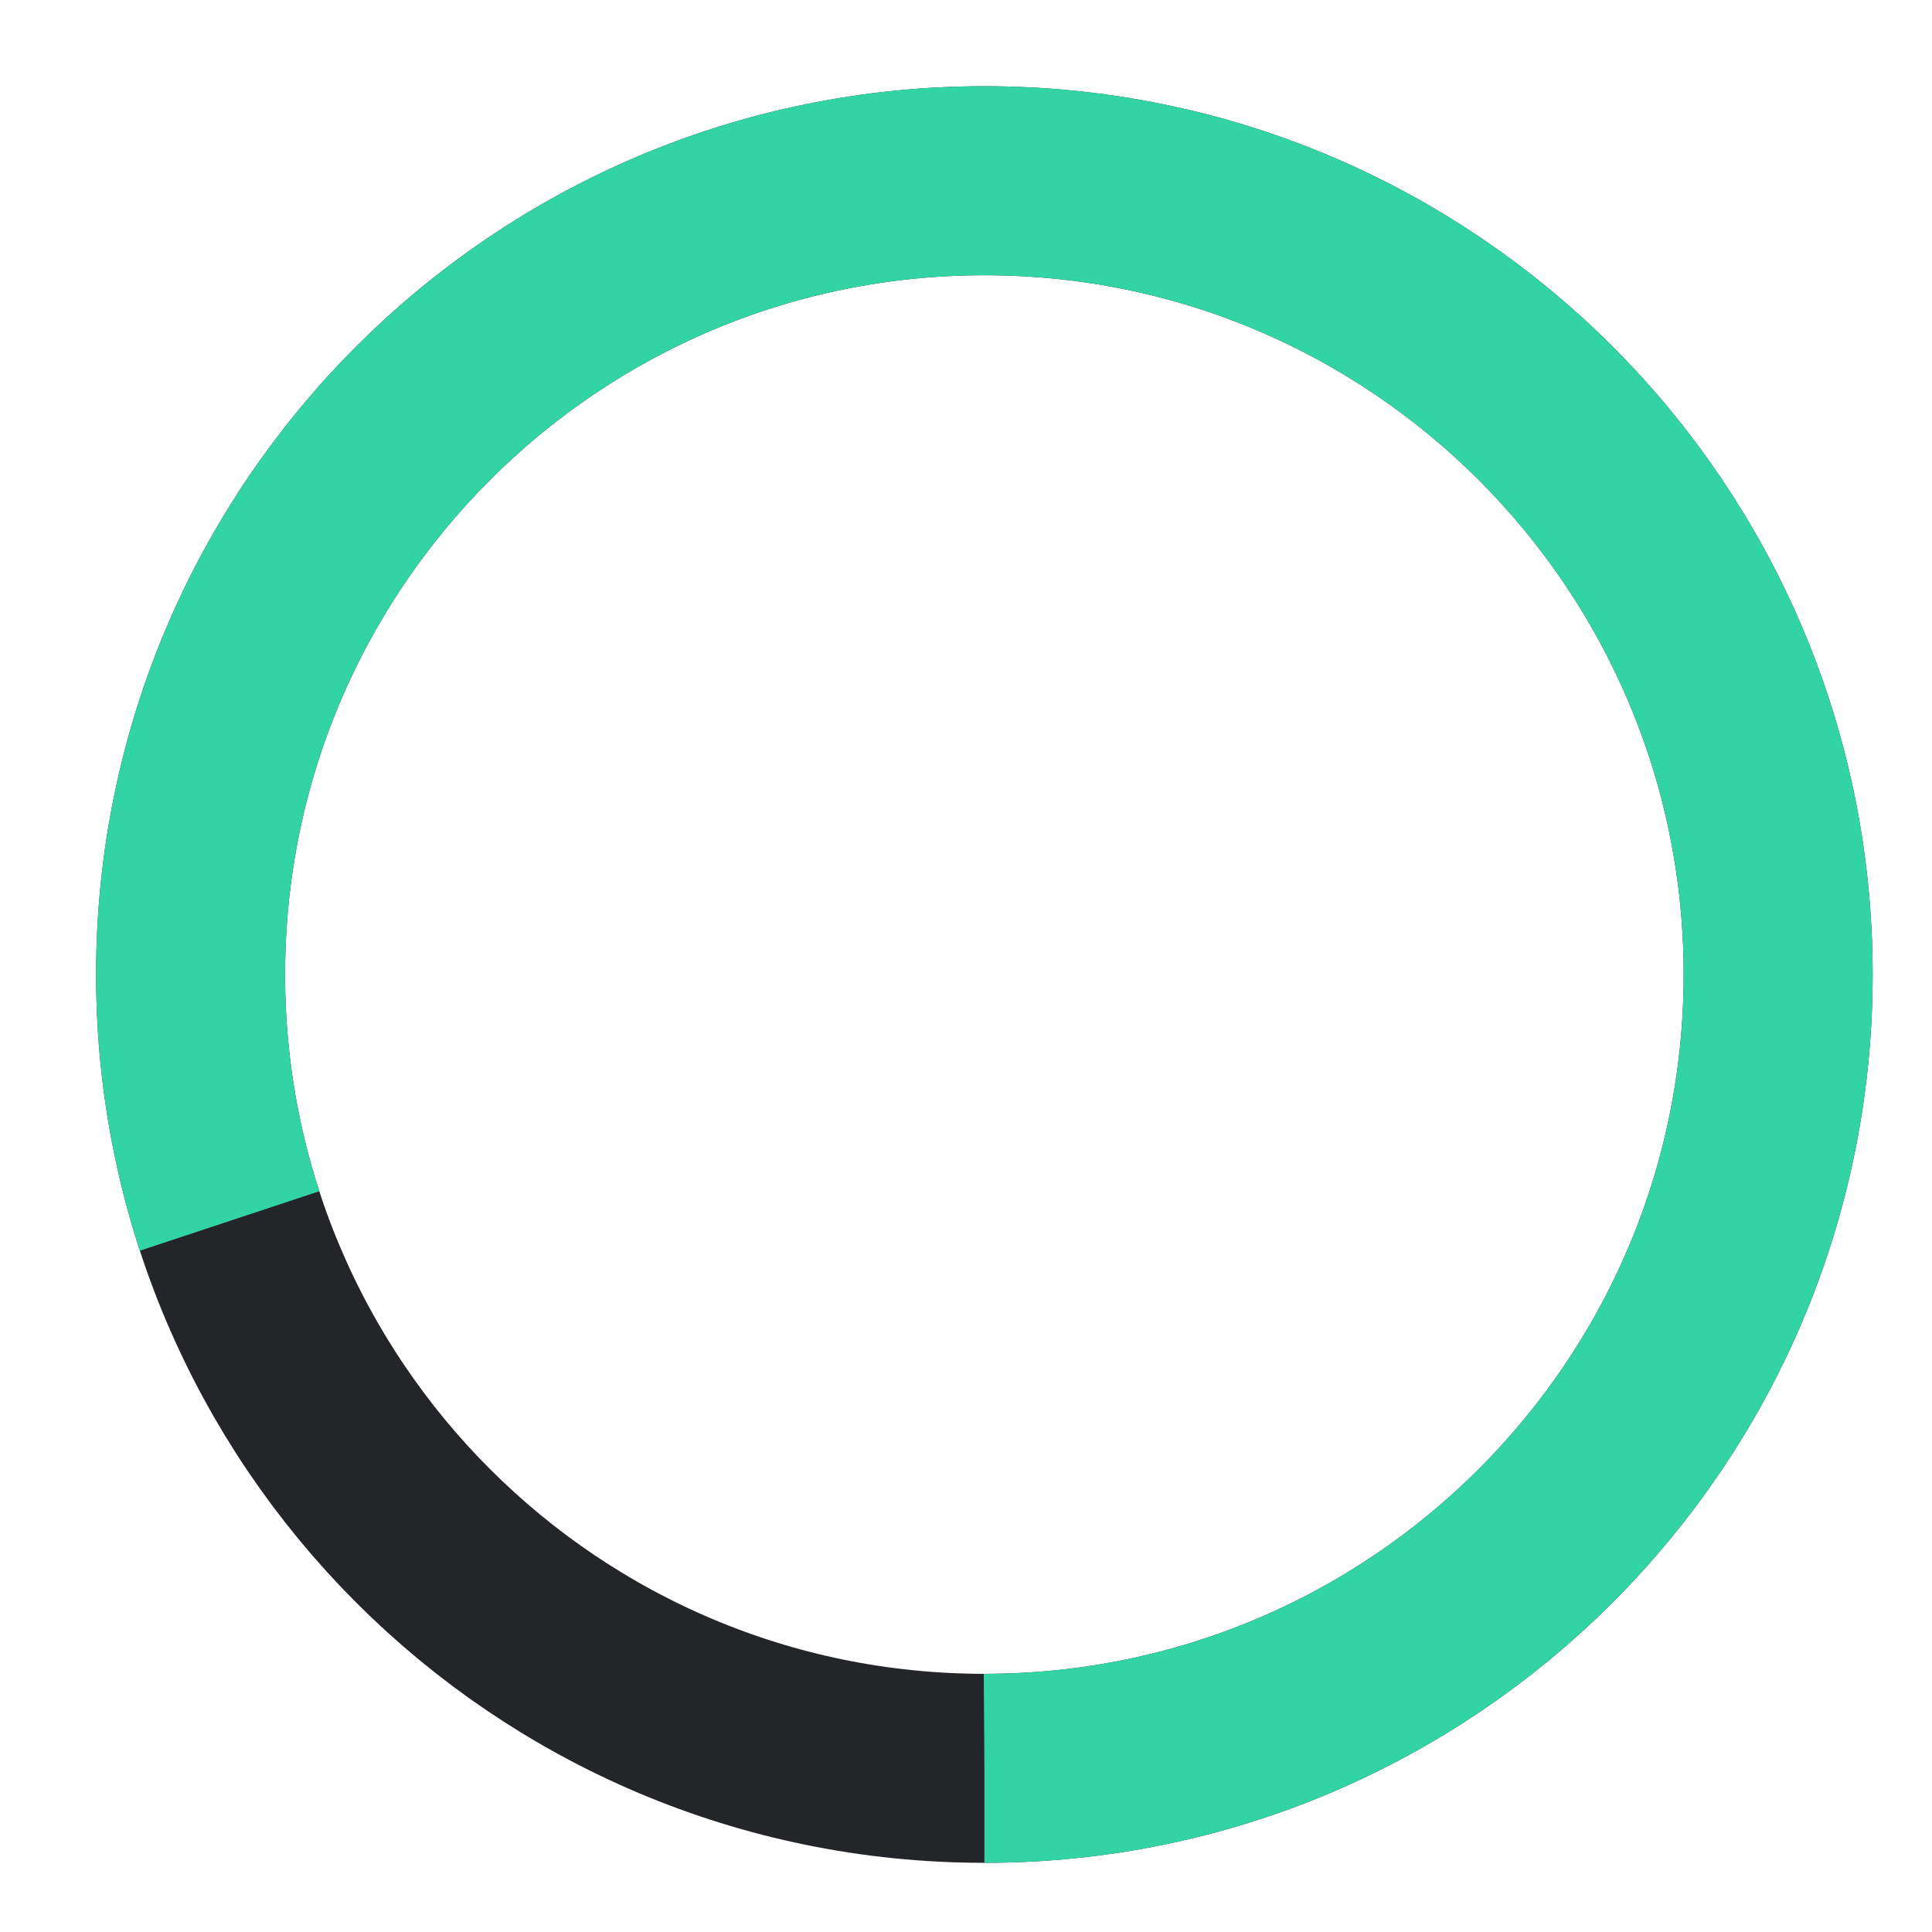 <?xml version="1.0" encoding="UTF-8" standalone="no"?><svg width='46' height='46' viewBox='0 0 46 46' fill='none' xmlns='http://www.w3.org/2000/svg'>
<g clip-path='url(#clip0_152_1151)'>
<path d='M23.438 42.103C33.876 42.103 42.337 33.641 42.337 23.203C42.337 12.765 33.876 4.303 23.438 4.303C12.999 4.303 4.538 12.765 4.538 23.203C4.538 33.641 12.999 42.103 23.438 42.103Z' stroke='#242529' stroke-width='4.5'/>
<path d='M23.438 42.103C33.876 42.103 42.337 33.641 42.337 23.203C42.337 12.765 33.876 4.303 23.438 4.303C12.999 4.303 4.538 12.765 4.538 23.203C4.538 33.641 12.999 42.103 23.438 42.103Z' stroke='#32D4A4' stroke-width='4.5' stroke-dasharray='95.04 23.76'/>
</g>
<defs>
<clipPath id='clip0_152_1151'>
<rect width='45' height='45' fill='white' transform='translate(0.938 0.703)'/>
</clipPath>
</defs>
</svg>

